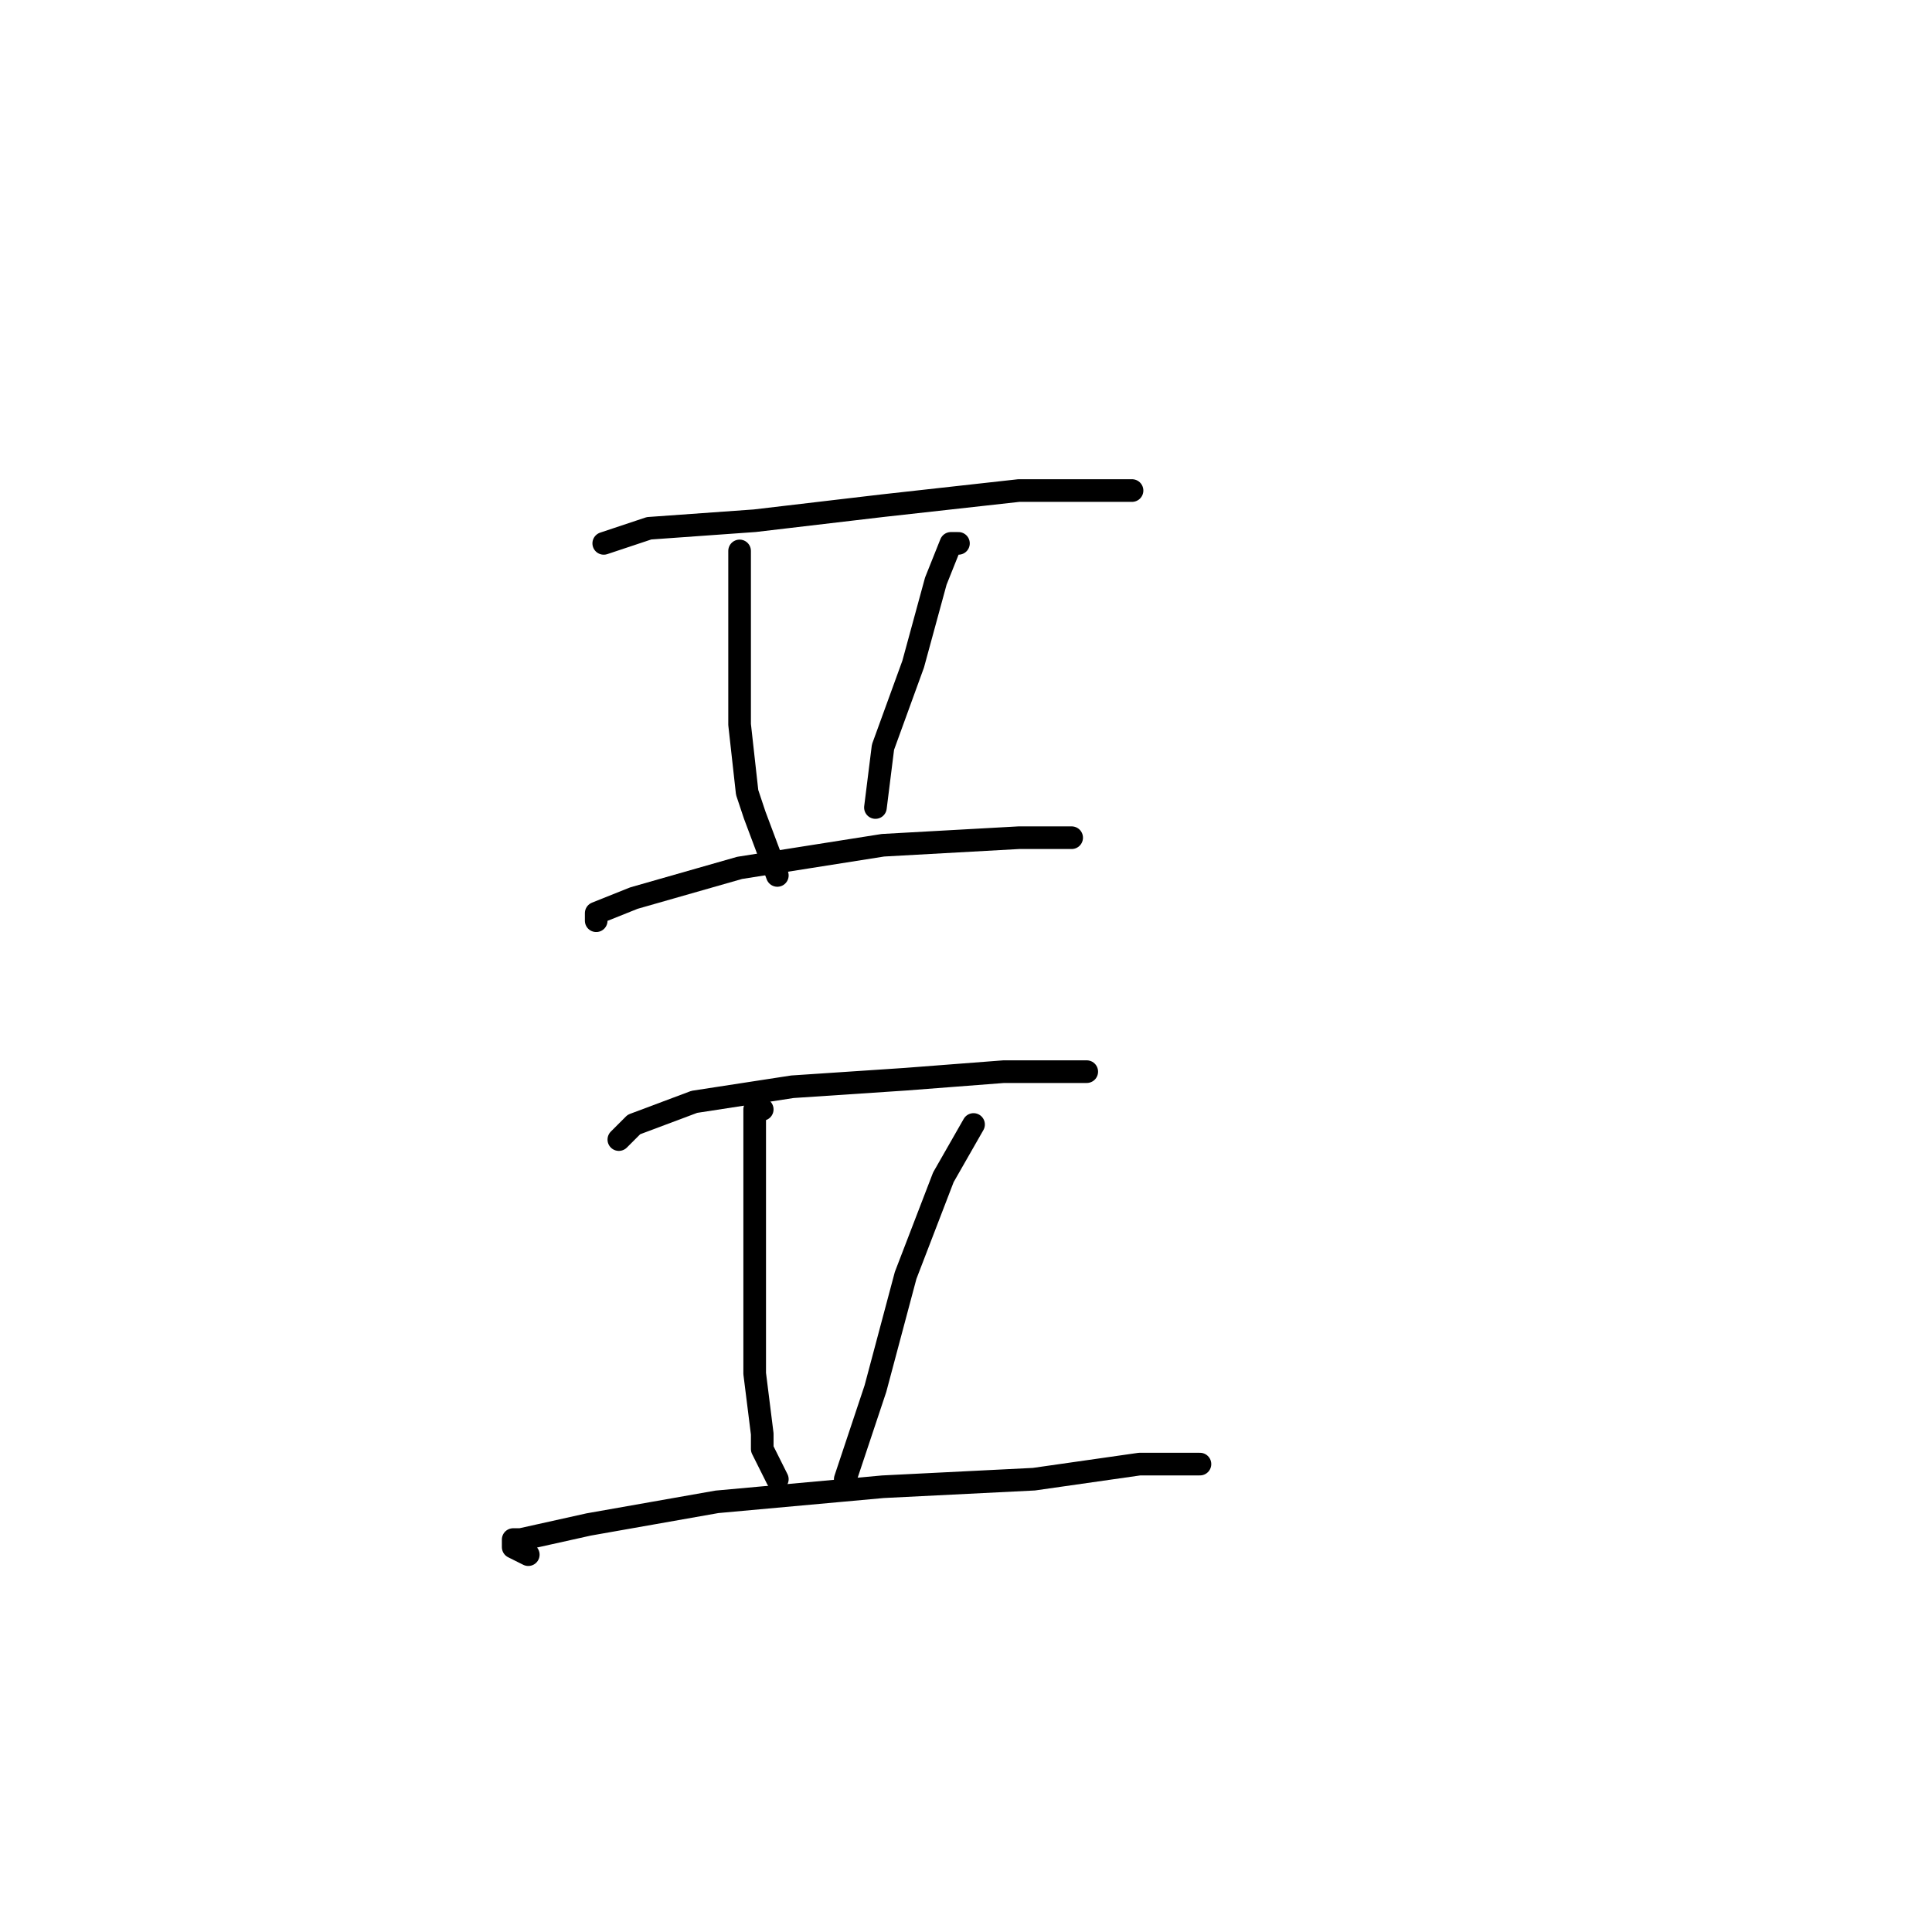 <?xml version="1.0" standalone="no"?>
    <svg width="256" height="256" xmlns="http://www.w3.org/2000/svg" version="1.1">
    <polyline stroke="black" stroke-width="3" stroke-linecap="round" fill="transparent" stroke-linejoin="round" points="80 72 86 70 100 69 117 67 135 65 148 65 150 65 150 65 " />
        <polyline stroke="black" stroke-width="3" stroke-linecap="round" fill="transparent" stroke-linejoin="round" points="98 73 98 75 98 83 98 92 98 96 99 105 100 108 103 116 103 116 " />
        <polyline stroke="black" stroke-width="3" stroke-linecap="round" fill="transparent" stroke-linejoin="round" points="127 72 126 72 124 77 121 88 117 99 116 107 116 107 " />
        <polyline stroke="black" stroke-width="3" stroke-linecap="round" fill="transparent" stroke-linejoin="round" points="79 122 79 121 84 119 98 115 117 112 135 111 142 111 142 111 " />
        <polyline stroke="black" stroke-width="3" stroke-linecap="round" fill="transparent" stroke-linejoin="round" points="82 151 84 149 92 146 105 144 120 143 133 142 143 142 144 142 144 142 " />
        <polyline stroke="black" stroke-width="3" stroke-linecap="round" fill="transparent" stroke-linejoin="round" points="101 147 100 147 100 148 100 154 100 168 100 182 101 190 101 192 103 196 103 196 " />
        <polyline stroke="black" stroke-width="3" stroke-linecap="round" fill="transparent" stroke-linejoin="round" points="129 149 125 156 120 169 116 184 112 196 112 196 " />
        <polyline stroke="black" stroke-width="3" stroke-linecap="round" fill="transparent" stroke-linejoin="round" points="70 206 68 205 68 204 69 204 78 202 95 199 117 197 137 196 151 194 159 194 159 194 " />
        </svg>